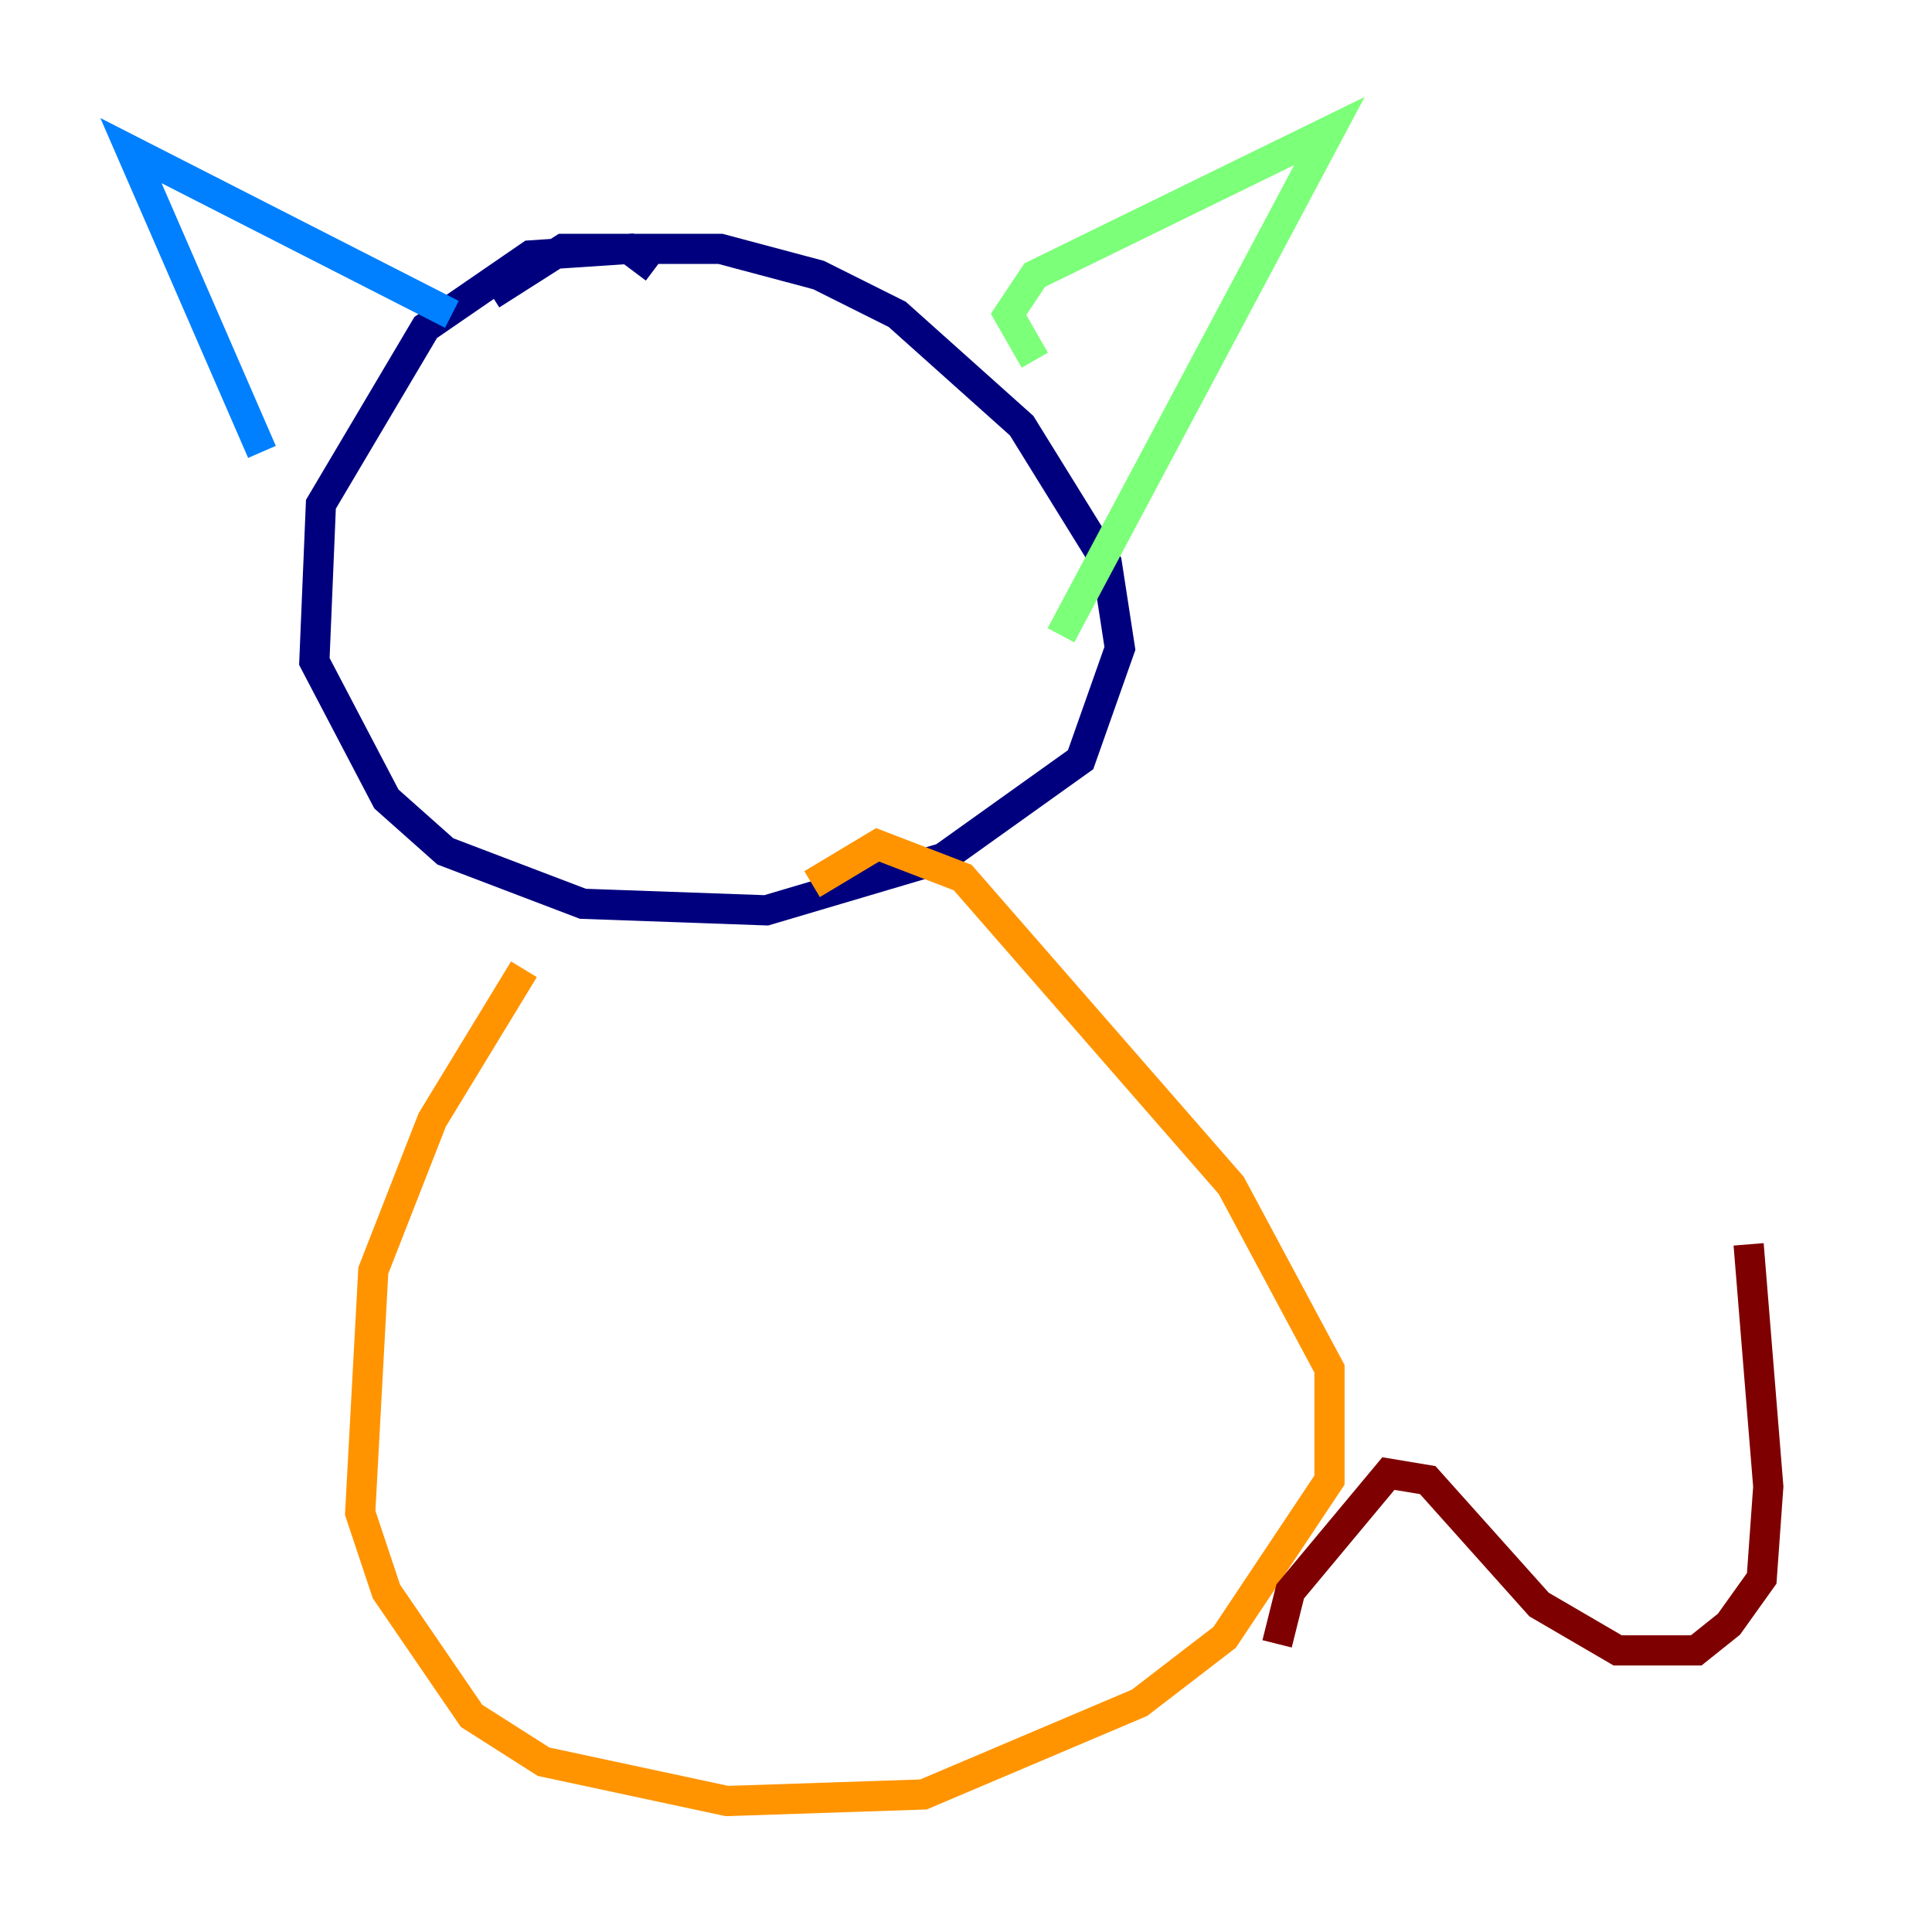 <?xml version="1.0" encoding="utf-8" ?>
<svg baseProfile="tiny" height="128" version="1.2" viewBox="0,0,128,128" width="128" xmlns="http://www.w3.org/2000/svg" xmlns:ev="http://www.w3.org/2001/xml-events" xmlns:xlink="http://www.w3.org/1999/xlink"><defs /><polyline fill="none" points="43.39,17.79 41.654,16.488 35.146,16.922 28.203,21.695 21.261,33.41 20.827,43.824 25.6,52.936 29.505,56.407 38.617,59.878 50.766,60.312 62.481,56.841 71.593,50.332 74.197,42.956 73.329,37.315 67.688,28.203 59.444,20.827 54.237,18.224 47.729,16.488 37.315,16.488 32.542,19.525" stroke="#00007f" stroke-width="2" /><polyline fill="none" points="17.356,29.939 8.678,9.98 29.939,20.827" stroke="#0080ff" stroke-width="2" /><polyline fill="none" points="68.556,23.864 66.82,20.827 68.556,18.224 88.081,8.678 70.291,42.088" stroke="#7cff79" stroke-width="2" /><polyline fill="none" points="34.712,64.217 28.637,74.197 24.732,84.176 23.864,100.231 25.6,105.437 31.241,113.681 36.014,116.719 48.163,119.322 61.18,118.888 75.498,112.814 81.139,108.475 88.081,98.061 88.081,90.685 81.573,78.536 63.783,58.142 58.142,55.973 53.803,58.576" stroke="#ff9400" stroke-width="2" /><polyline fill="none" points="84.61,108.909 85.478,105.437 91.986,97.627 94.59,98.061 101.966,106.305 107.173,109.342 112.38,109.342 114.549,107.607 116.719,104.57 117.153,98.495 115.851,82.441" stroke="#7f0000" stroke-width="2" /></svg>